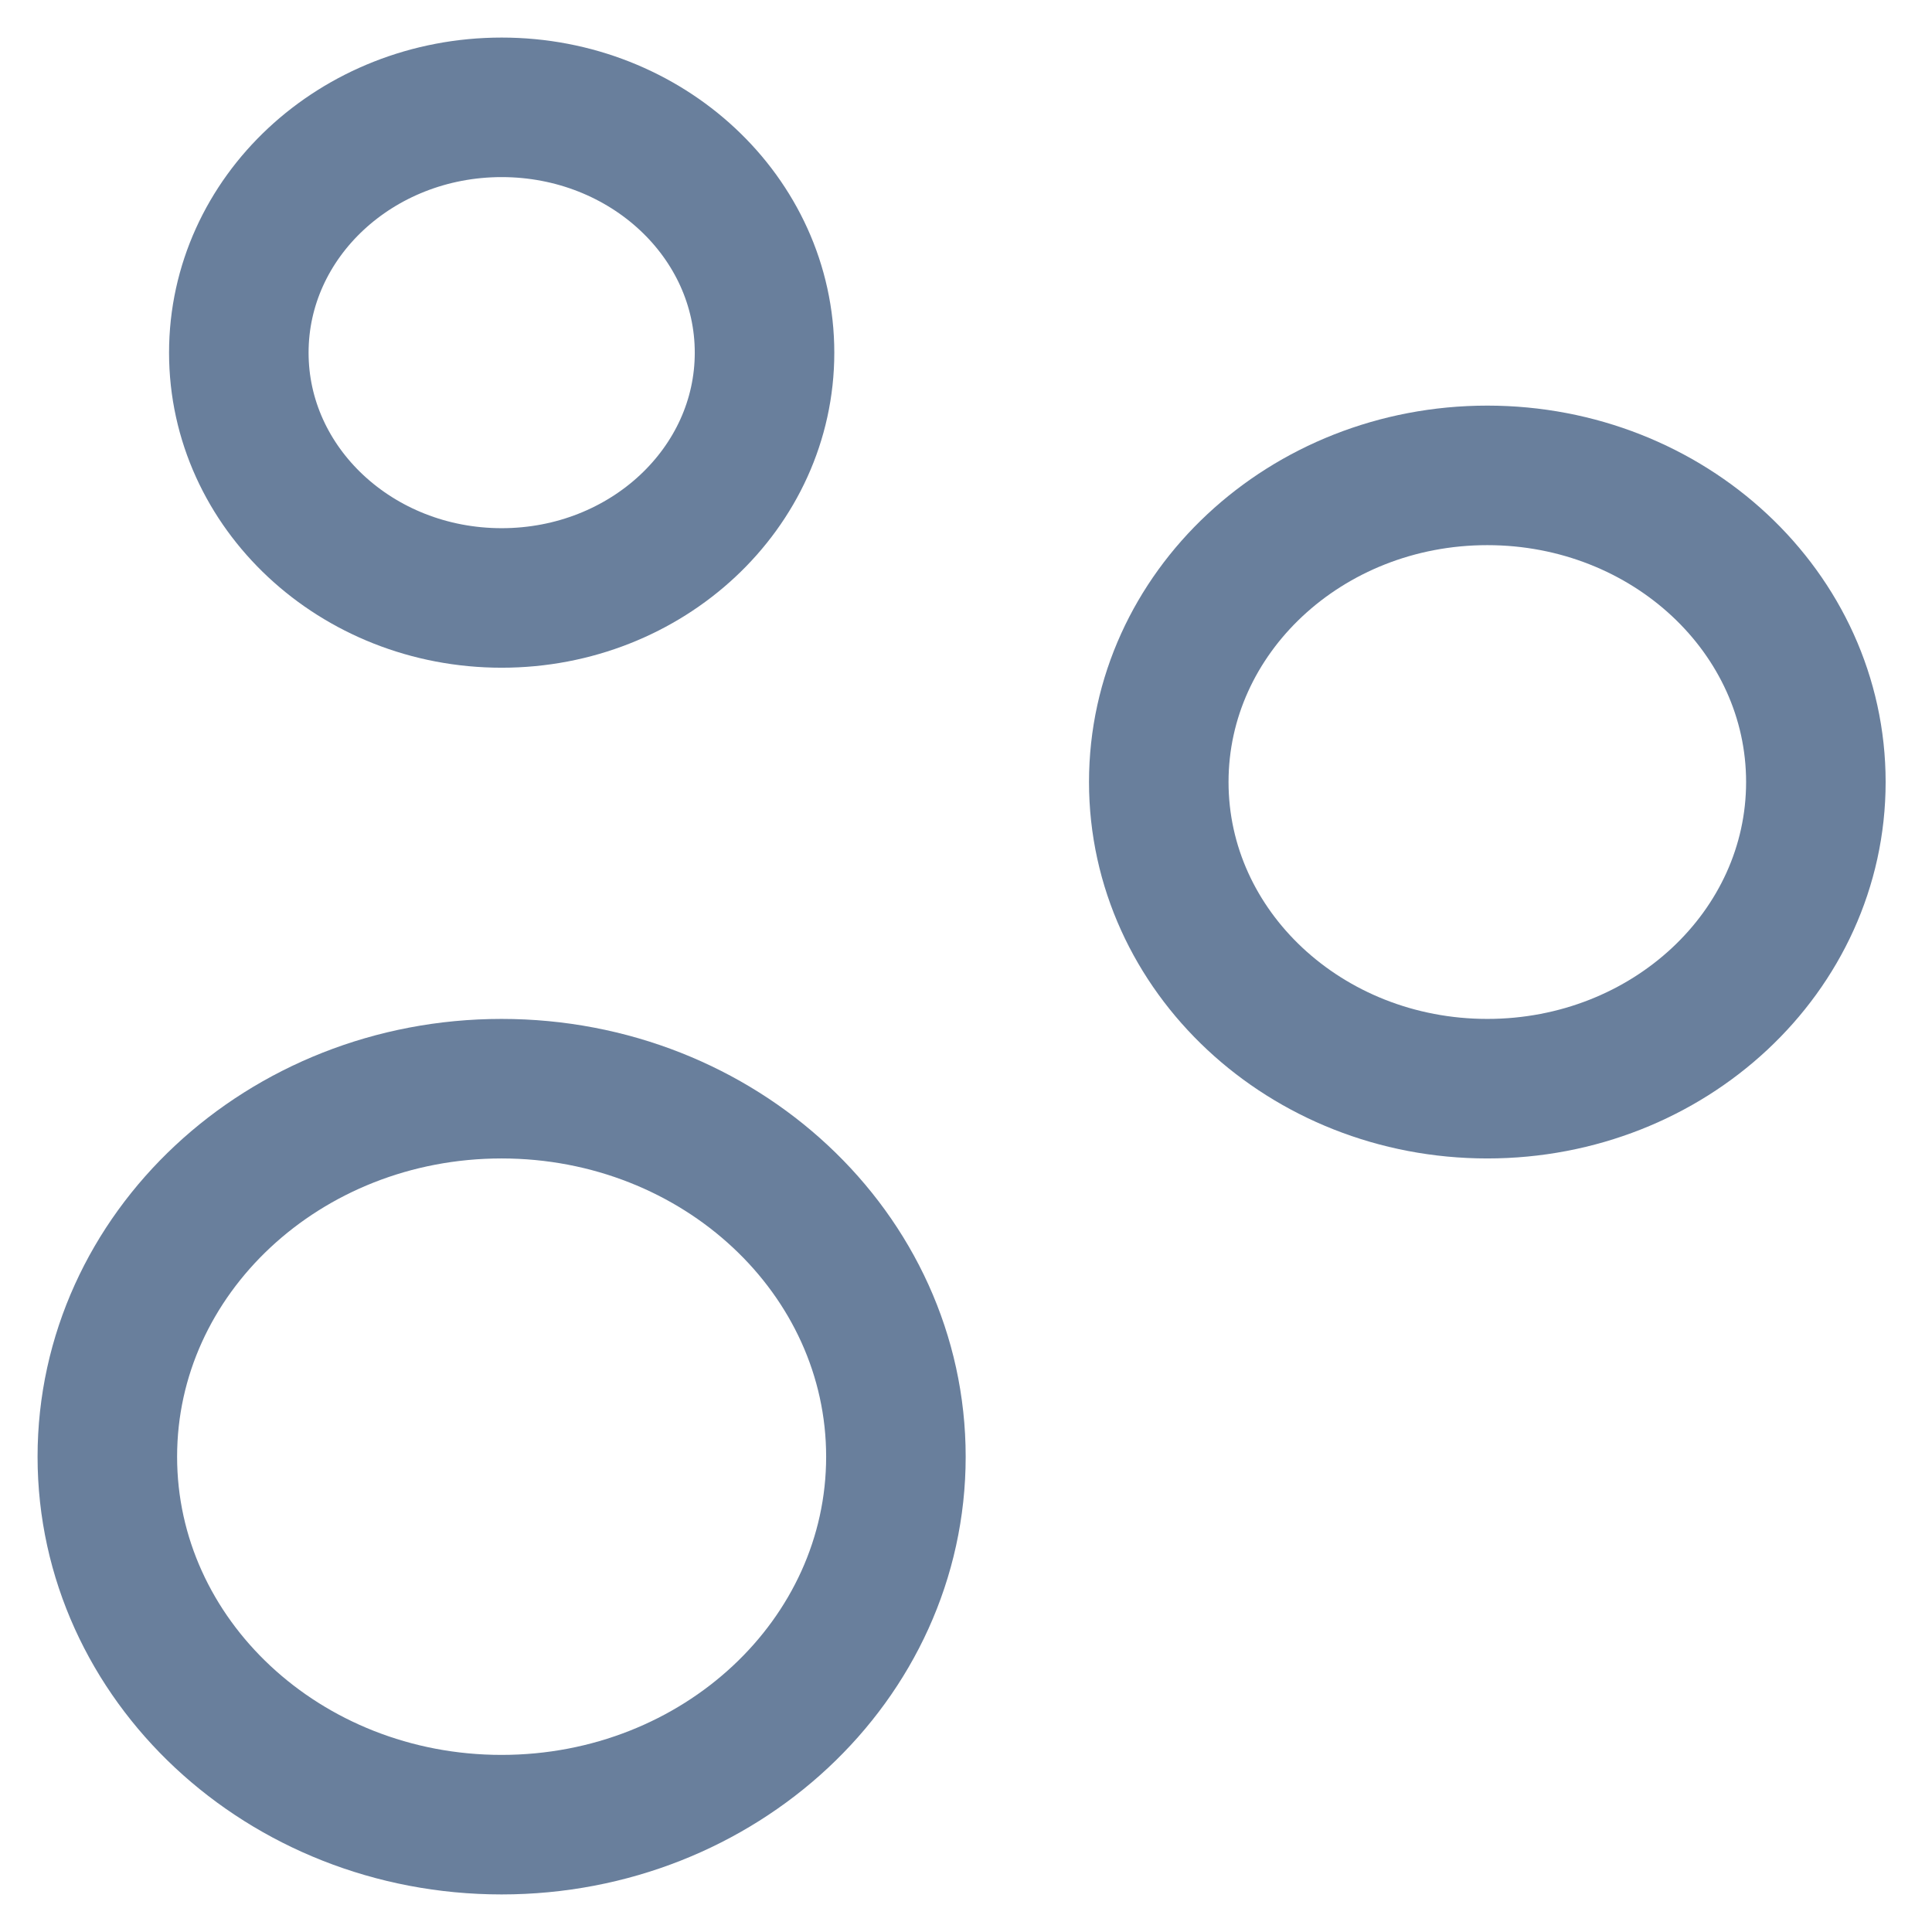 <svg width="18" height="18" viewBox="0 0 18 18" fill="none" xmlns="http://www.w3.org/2000/svg">
<path d="M4.674 5.571C6.026 5.571 7.123 4.548 7.123 3.286C7.123 2.023 6.026 1 4.674 1C3.321 1 2.225 2.023 2.225 3.286C2.225 4.548 3.321 5.571 4.674 5.571Z" stroke="#697F9C" stroke-width="1.3"/>
<path d="M13.857 10.143C15.548 10.143 16.918 8.864 16.918 7.286C16.918 5.708 15.548 4.429 13.857 4.429C12.166 4.429 10.796 5.708 10.796 7.286C10.796 8.864 12.166 10.143 13.857 10.143Z" stroke="#697F9C" stroke-width="1.3"/>
<path d="M4.673 17C6.702 17 8.347 15.465 8.347 13.572C8.347 11.678 6.702 10.143 4.673 10.143C2.645 10.143 1 11.678 1 13.572C1 15.465 2.645 17 4.673 17Z" stroke="#697F9C" stroke-width="1.3"/>
</svg>
